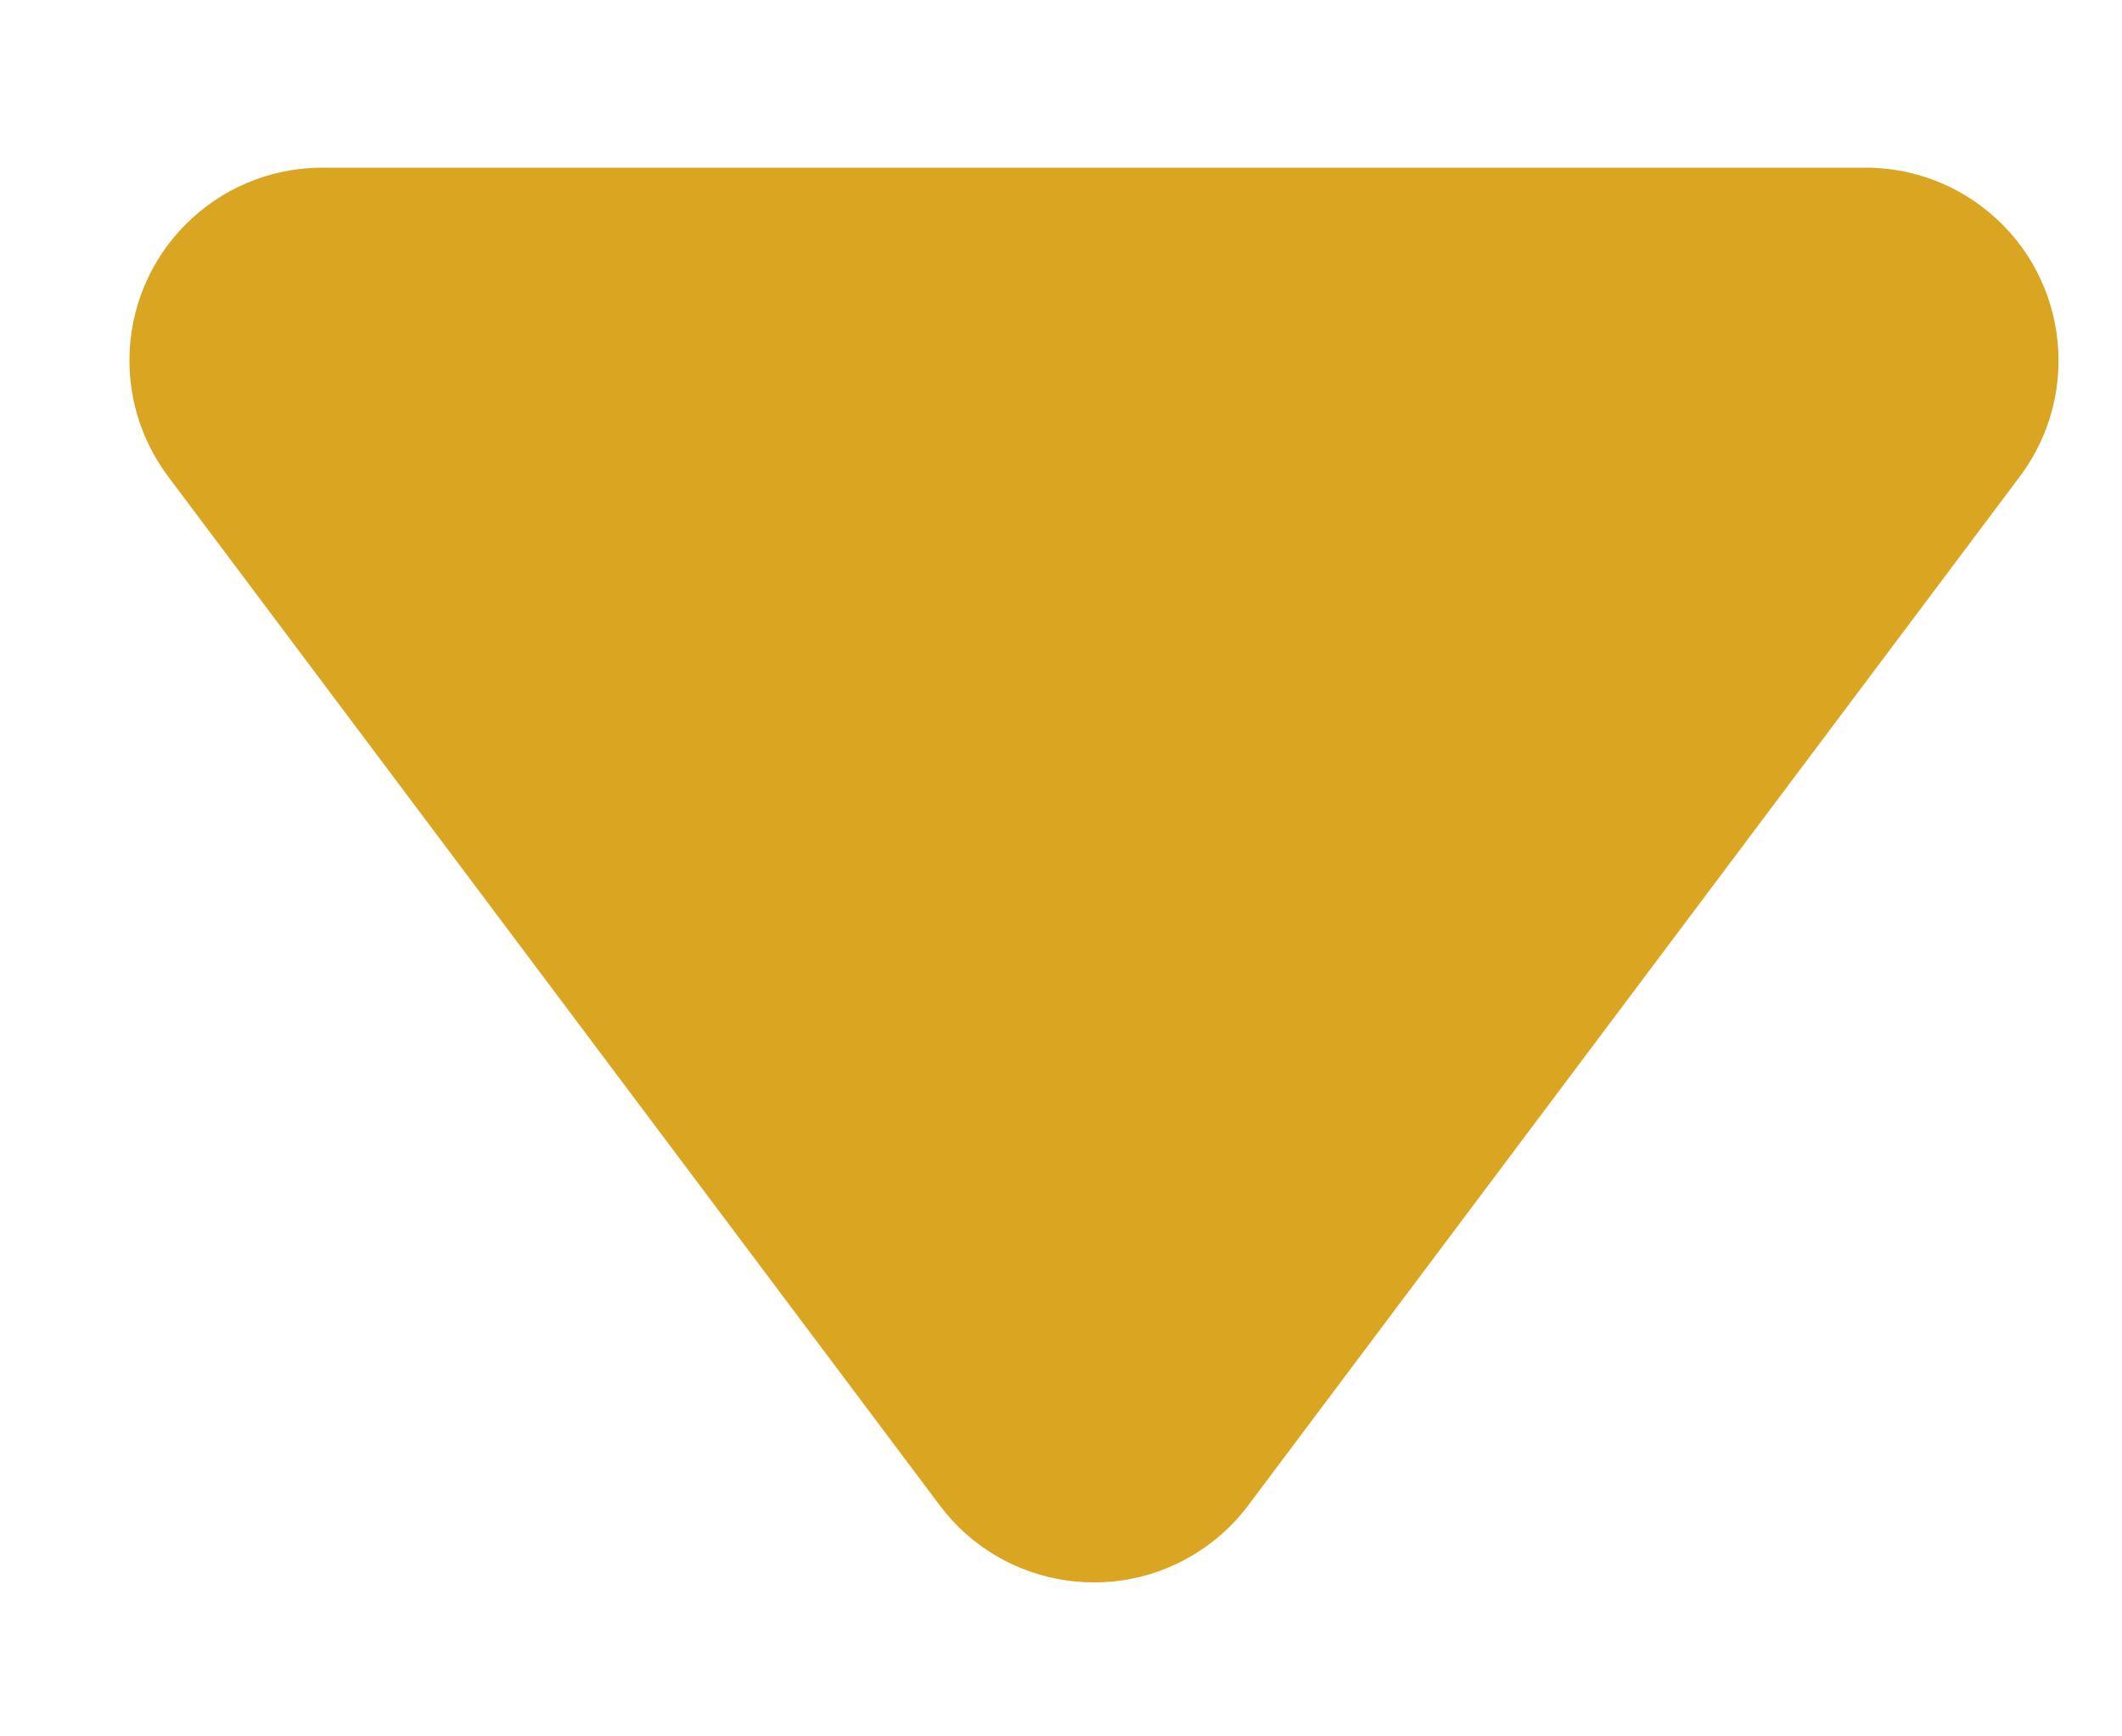 <?xml version="1.0" encoding="UTF-8"?>
<svg width="11px" height="9px" viewBox="0 0 11 9" version="1.1" xmlns="http://www.w3.org/2000/svg" xmlns:xlink="http://www.w3.org/1999/xlink">
    <!-- Generator: Sketch 52.6 (67491) - http://www.bohemiancoding.com/sketch -->
    <title>xxxhdpi/dropdown</title>
    <desc>Created with Sketch.</desc>
    <g id="Page-1" stroke="none" stroke-width="1" fill="none" fill-rule="evenodd">
        <g id="Home" transform="translate(-563, -390)" fill="#daa520">
            <g id="Group-6" transform="translate(328, 370)">
                <g id="Group">
                    <g id="Group-3" transform="translate(142, 15)">
                        <path d="M99.471,6.936 L103.471,12.269 C103.802,12.711 103.713,13.338 103.271,13.669 C103.098,13.799 102.887,13.869 102.671,13.869 L94.671,13.869 C94.119,13.869 93.671,13.422 93.671,12.869 C93.671,12.653 93.741,12.443 93.871,12.269 L97.871,6.936 C98.202,6.494 98.829,6.405 99.271,6.736 C99.347,6.793 99.414,6.86 99.471,6.936 Z" id="dropdown" transform="translate(98.671, 9.869) scale(-1, 1) rotate(-180) translate(-98.671, -9.869) "></path>
                    </g>
                </g>
            </g>
        </g>
    </g>
</svg>